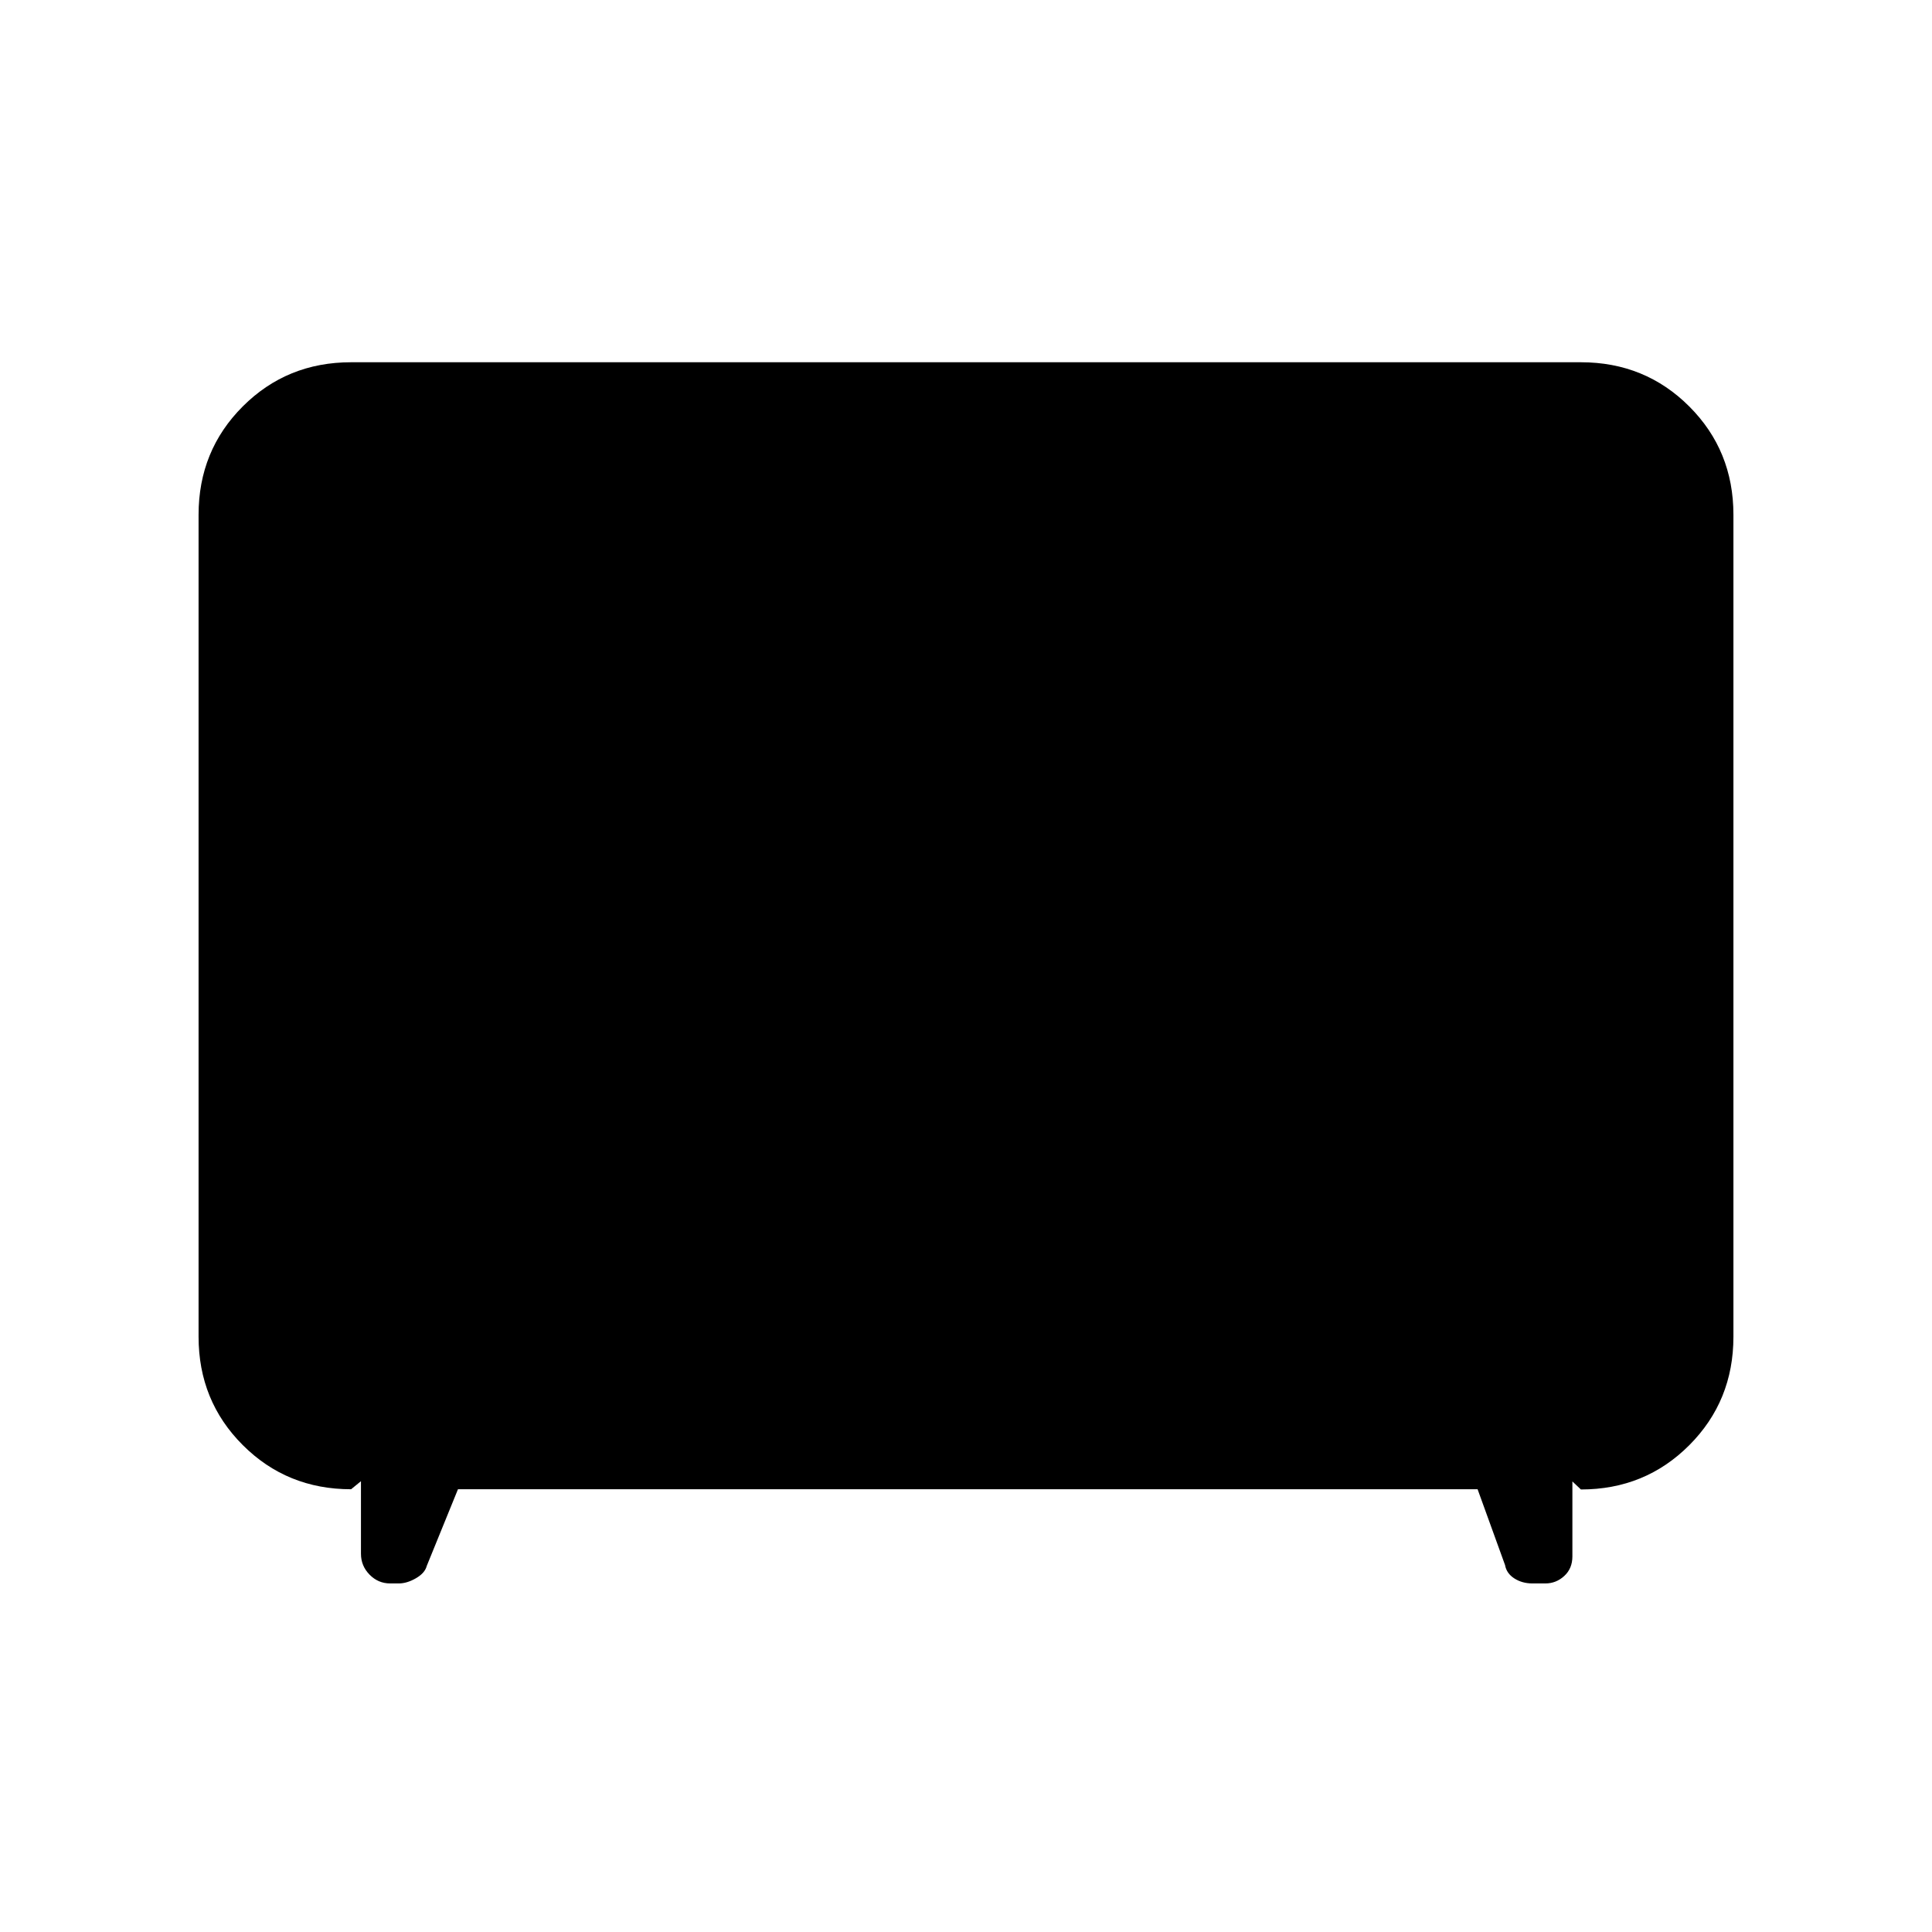 <svg xmlns="http://www.w3.org/2000/svg" height="40" viewBox="0 -960 960 960" width="40"><path d="m227.56-220-15.51 38.1q-.92 3.55-5.37 6.12-4.45 2.58-8.55 2.58h-4.28q-5.93 0-10.21-4.36-4.28-4.36-4.28-10.39V-224l-4.9 4q-31.88 0-53.84-21.96-21.95-21.95-21.95-53.83v-408.42q0-31.88 21.95-53.83Q142.58-780 174.46-780h611.08q31.88 0 53.84 21.96 21.95 21.95 21.95 53.83v408.42q0 31.92-21.95 53.91-21.96 21.99-53.84 21.99l-4.23-4v37.27q0 6-4.04 9.71-4.04 3.71-9.37 3.71h-6.46q-5.08 0-8.97-2.49-3.88-2.48-4.62-6.64L734.21-220H227.56Z"/></svg>